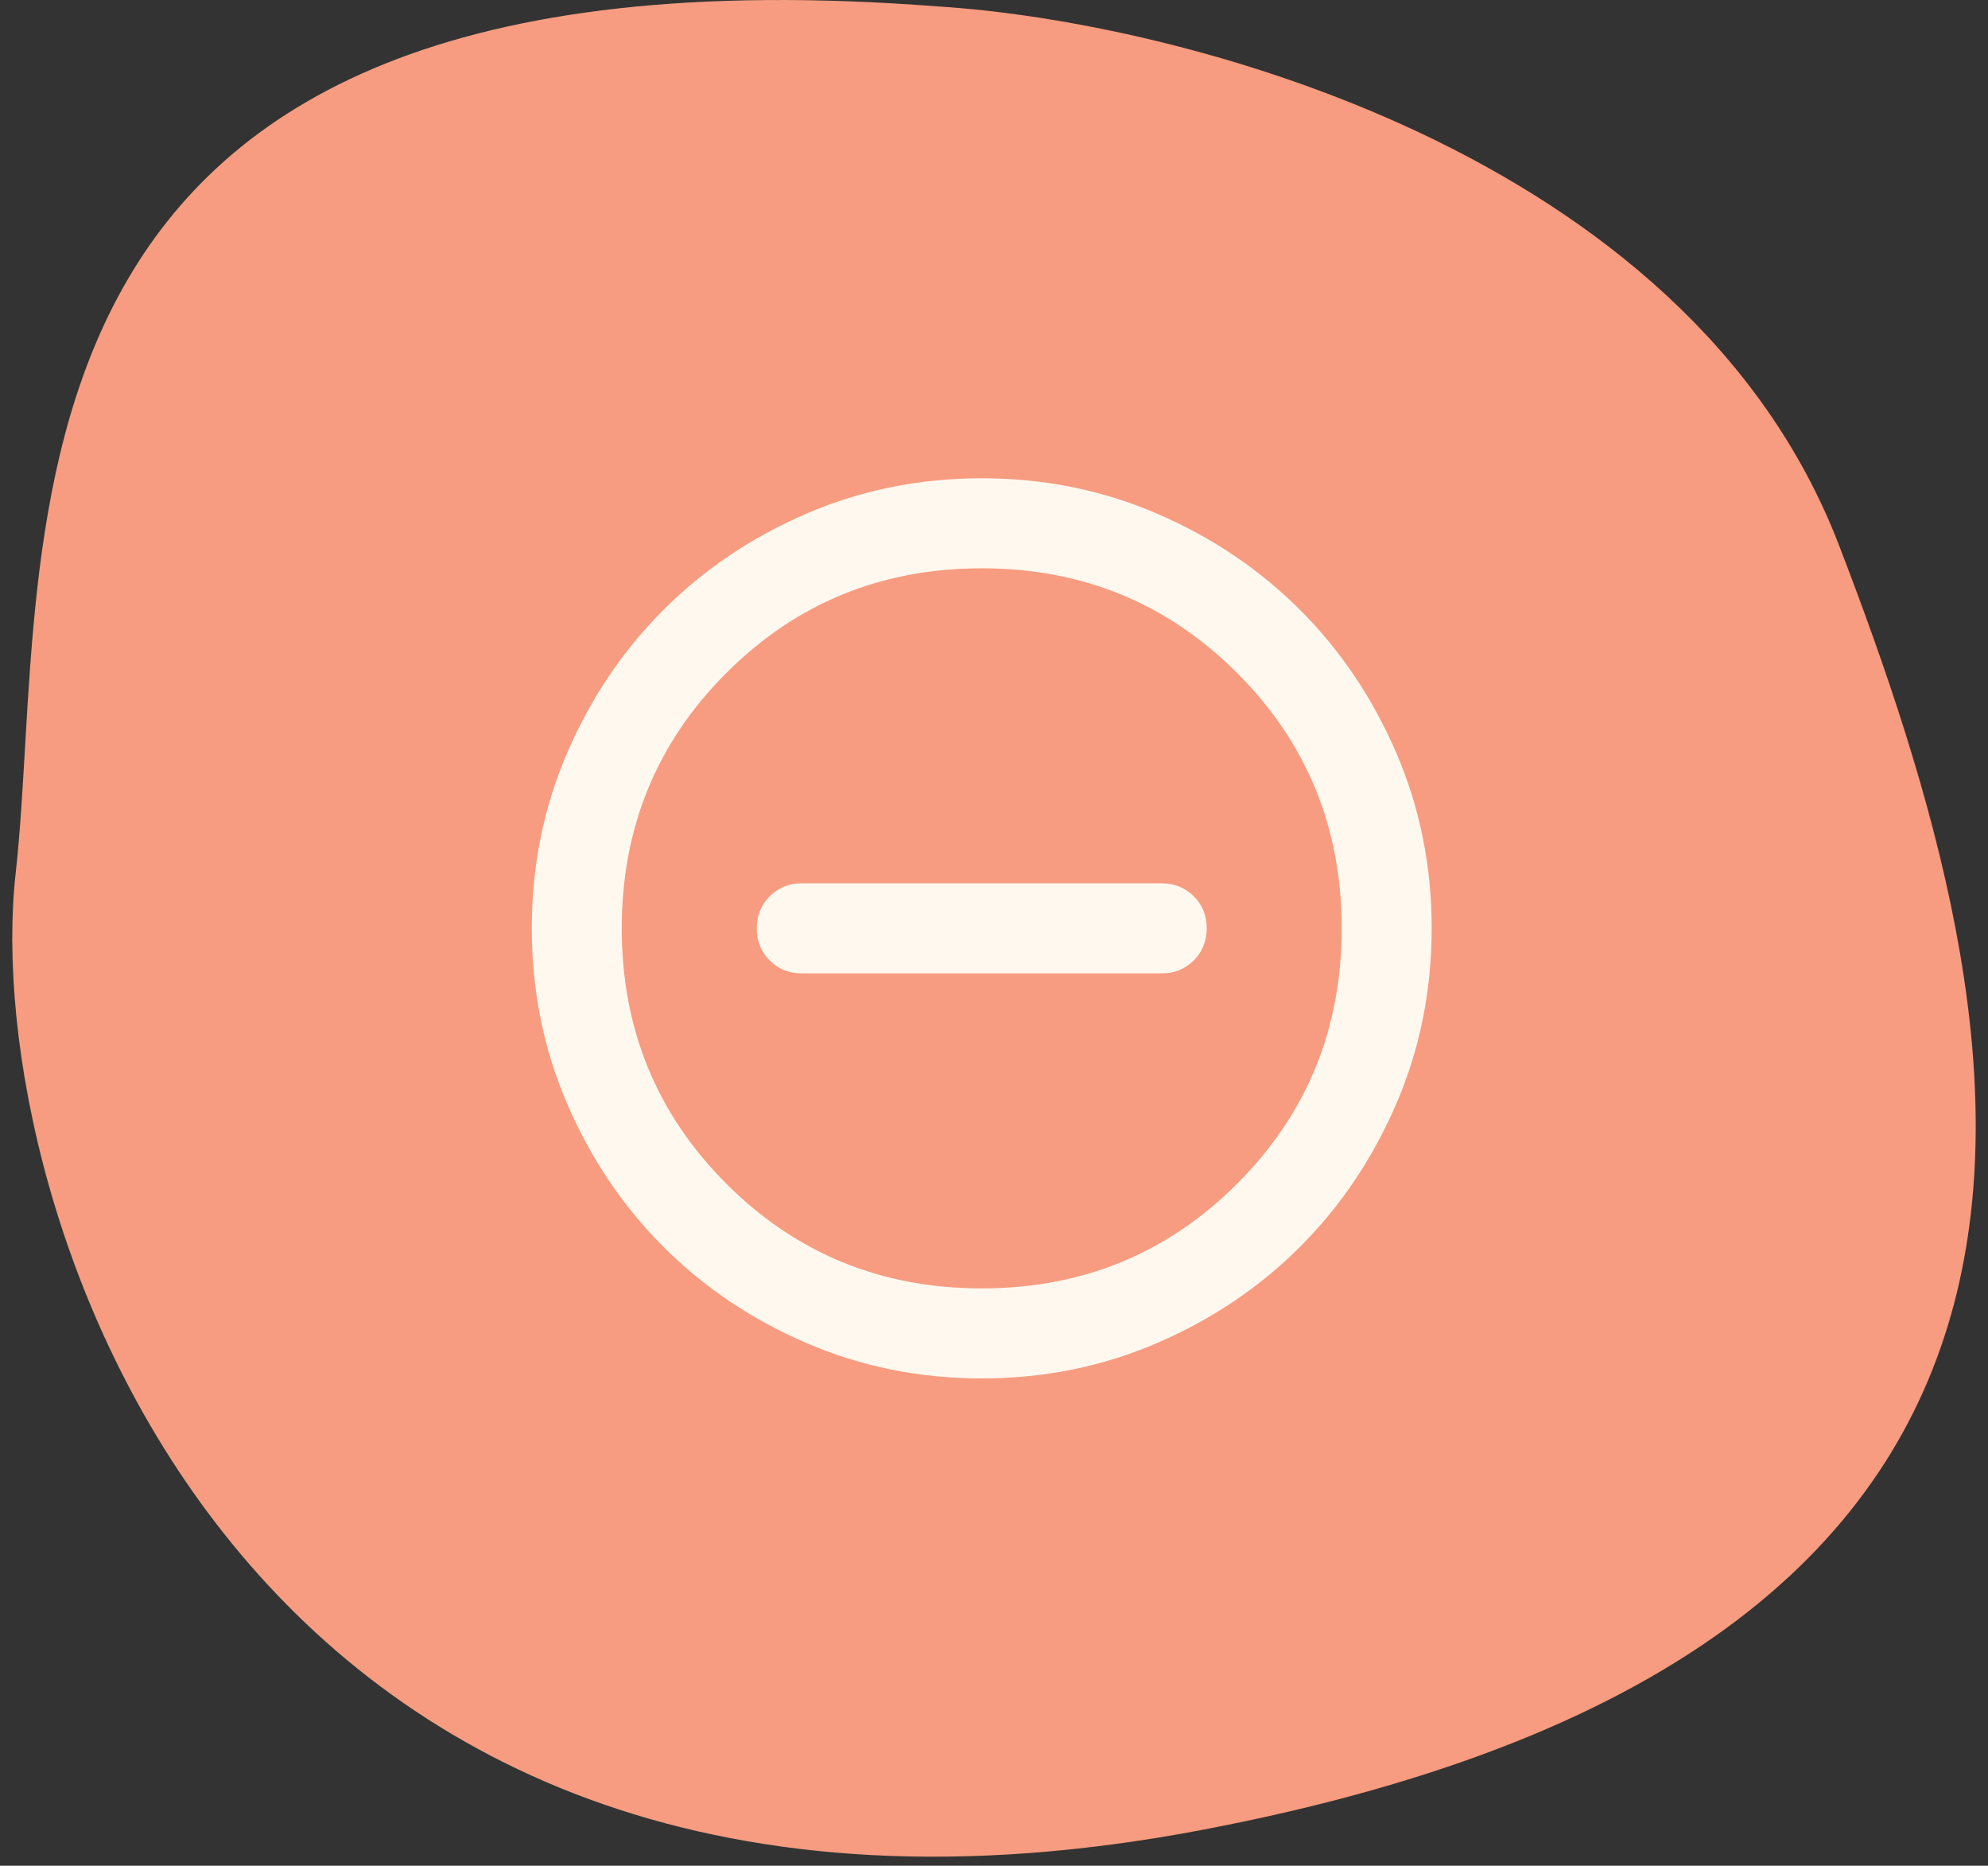 <svg width="81" height="76" viewBox="0 0 81 76" fill="none" xmlns="http://www.w3.org/2000/svg">
<rect x="0" y="0" width="81" height="76" fill="#333333" stroke="none"/>
<path d="M74.919 22.185C68.714 6.091 47.871 0.864 38.225 0.263C-1.751 -2.832 2.128 22.185 0.636 35.597C-0.856 49.009 9.586 82.022 48.965 74.542C88.344 67.063 82.676 42.303 74.919 22.185Z" fill="#F79C80"/>
<mask id="mask0_10_697" style="mask-type:alpha" maskUnits="userSpaceOnUse" x="18" y="15" width="44" height="45">
<rect x="18" y="15.816" width="44" height="44" fill="#D9D9D9"/>
</mask>
<g mask="url(#mask0_10_697)">
<path d="M32.667 39.649H47.333C47.853 39.649 48.288 39.473 48.64 39.122C48.991 38.771 49.167 38.335 49.167 37.816C49.167 37.296 48.991 36.861 48.64 36.51C48.288 36.158 47.853 35.982 47.333 35.982H32.667C32.147 35.982 31.712 36.158 31.36 36.51C31.009 36.861 30.833 37.296 30.833 37.816C30.833 38.335 31.009 38.771 31.36 39.122C31.712 39.473 32.147 39.649 32.667 39.649ZM40 56.149C37.464 56.149 35.081 55.668 32.85 54.705C30.619 53.743 28.679 52.437 27.029 50.787C25.379 49.137 24.073 47.196 23.11 44.966C22.148 42.735 21.667 40.352 21.667 37.816C21.667 35.28 22.148 32.896 23.11 30.666C24.073 28.435 25.379 26.495 27.029 24.845C28.679 23.195 30.619 21.889 32.85 20.926C35.081 19.964 37.464 19.482 40 19.482C42.536 19.482 44.919 19.964 47.15 20.926C49.381 21.889 51.321 23.195 52.971 24.845C54.621 26.495 55.927 28.435 56.89 30.666C57.852 32.896 58.333 35.28 58.333 37.816C58.333 40.352 57.852 42.735 56.89 44.966C55.927 47.196 54.621 49.137 52.971 50.787C51.321 52.437 49.381 53.743 47.15 54.705C44.919 55.668 42.536 56.149 40 56.149ZM40 52.482C44.094 52.482 47.562 51.062 50.404 48.22C53.246 45.378 54.667 41.91 54.667 37.816C54.667 33.721 53.246 30.253 50.404 27.412C47.562 24.57 44.094 23.149 40 23.149C35.906 23.149 32.438 24.57 29.596 27.412C26.754 30.253 25.333 33.721 25.333 37.816C25.333 41.91 26.754 45.378 29.596 48.22C32.438 51.062 35.906 52.482 40 52.482Z" fill="#FFF8EF"/>
</g>
</svg>
